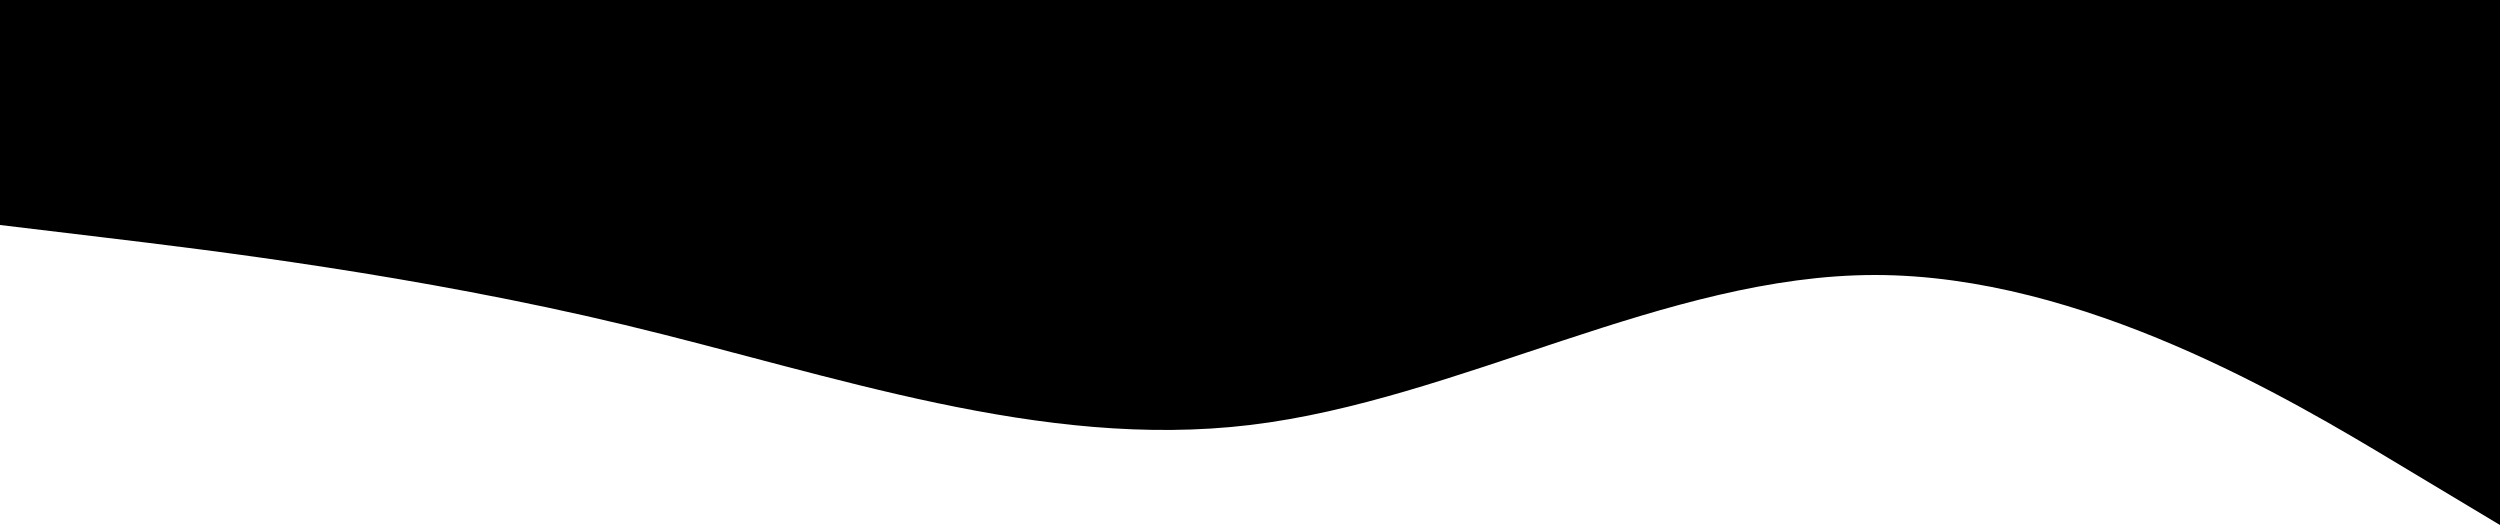 <svg width="1440" height="303" viewBox="0 0 1440 303" fill="none" xmlns="http://www.w3.org/2000/svg">
<path fill-rule="evenodd" clip-rule="evenodd" d="M0 129.6L60 136.8C120 144 240 158.4 360 187.2C480 216 600 259.2 720 244.8C840 230.4 960 158.4 1080 158.4C1200 158.4 1320 230.4 1380 266.4L1440 302.4V0H1380C1320 0 1200 0 1080 0C960 0 840 0 720 0C600 0 480 0 360 0C240 0 120 0 60 0H0V129.6Z" fill="black"/>
</svg>
